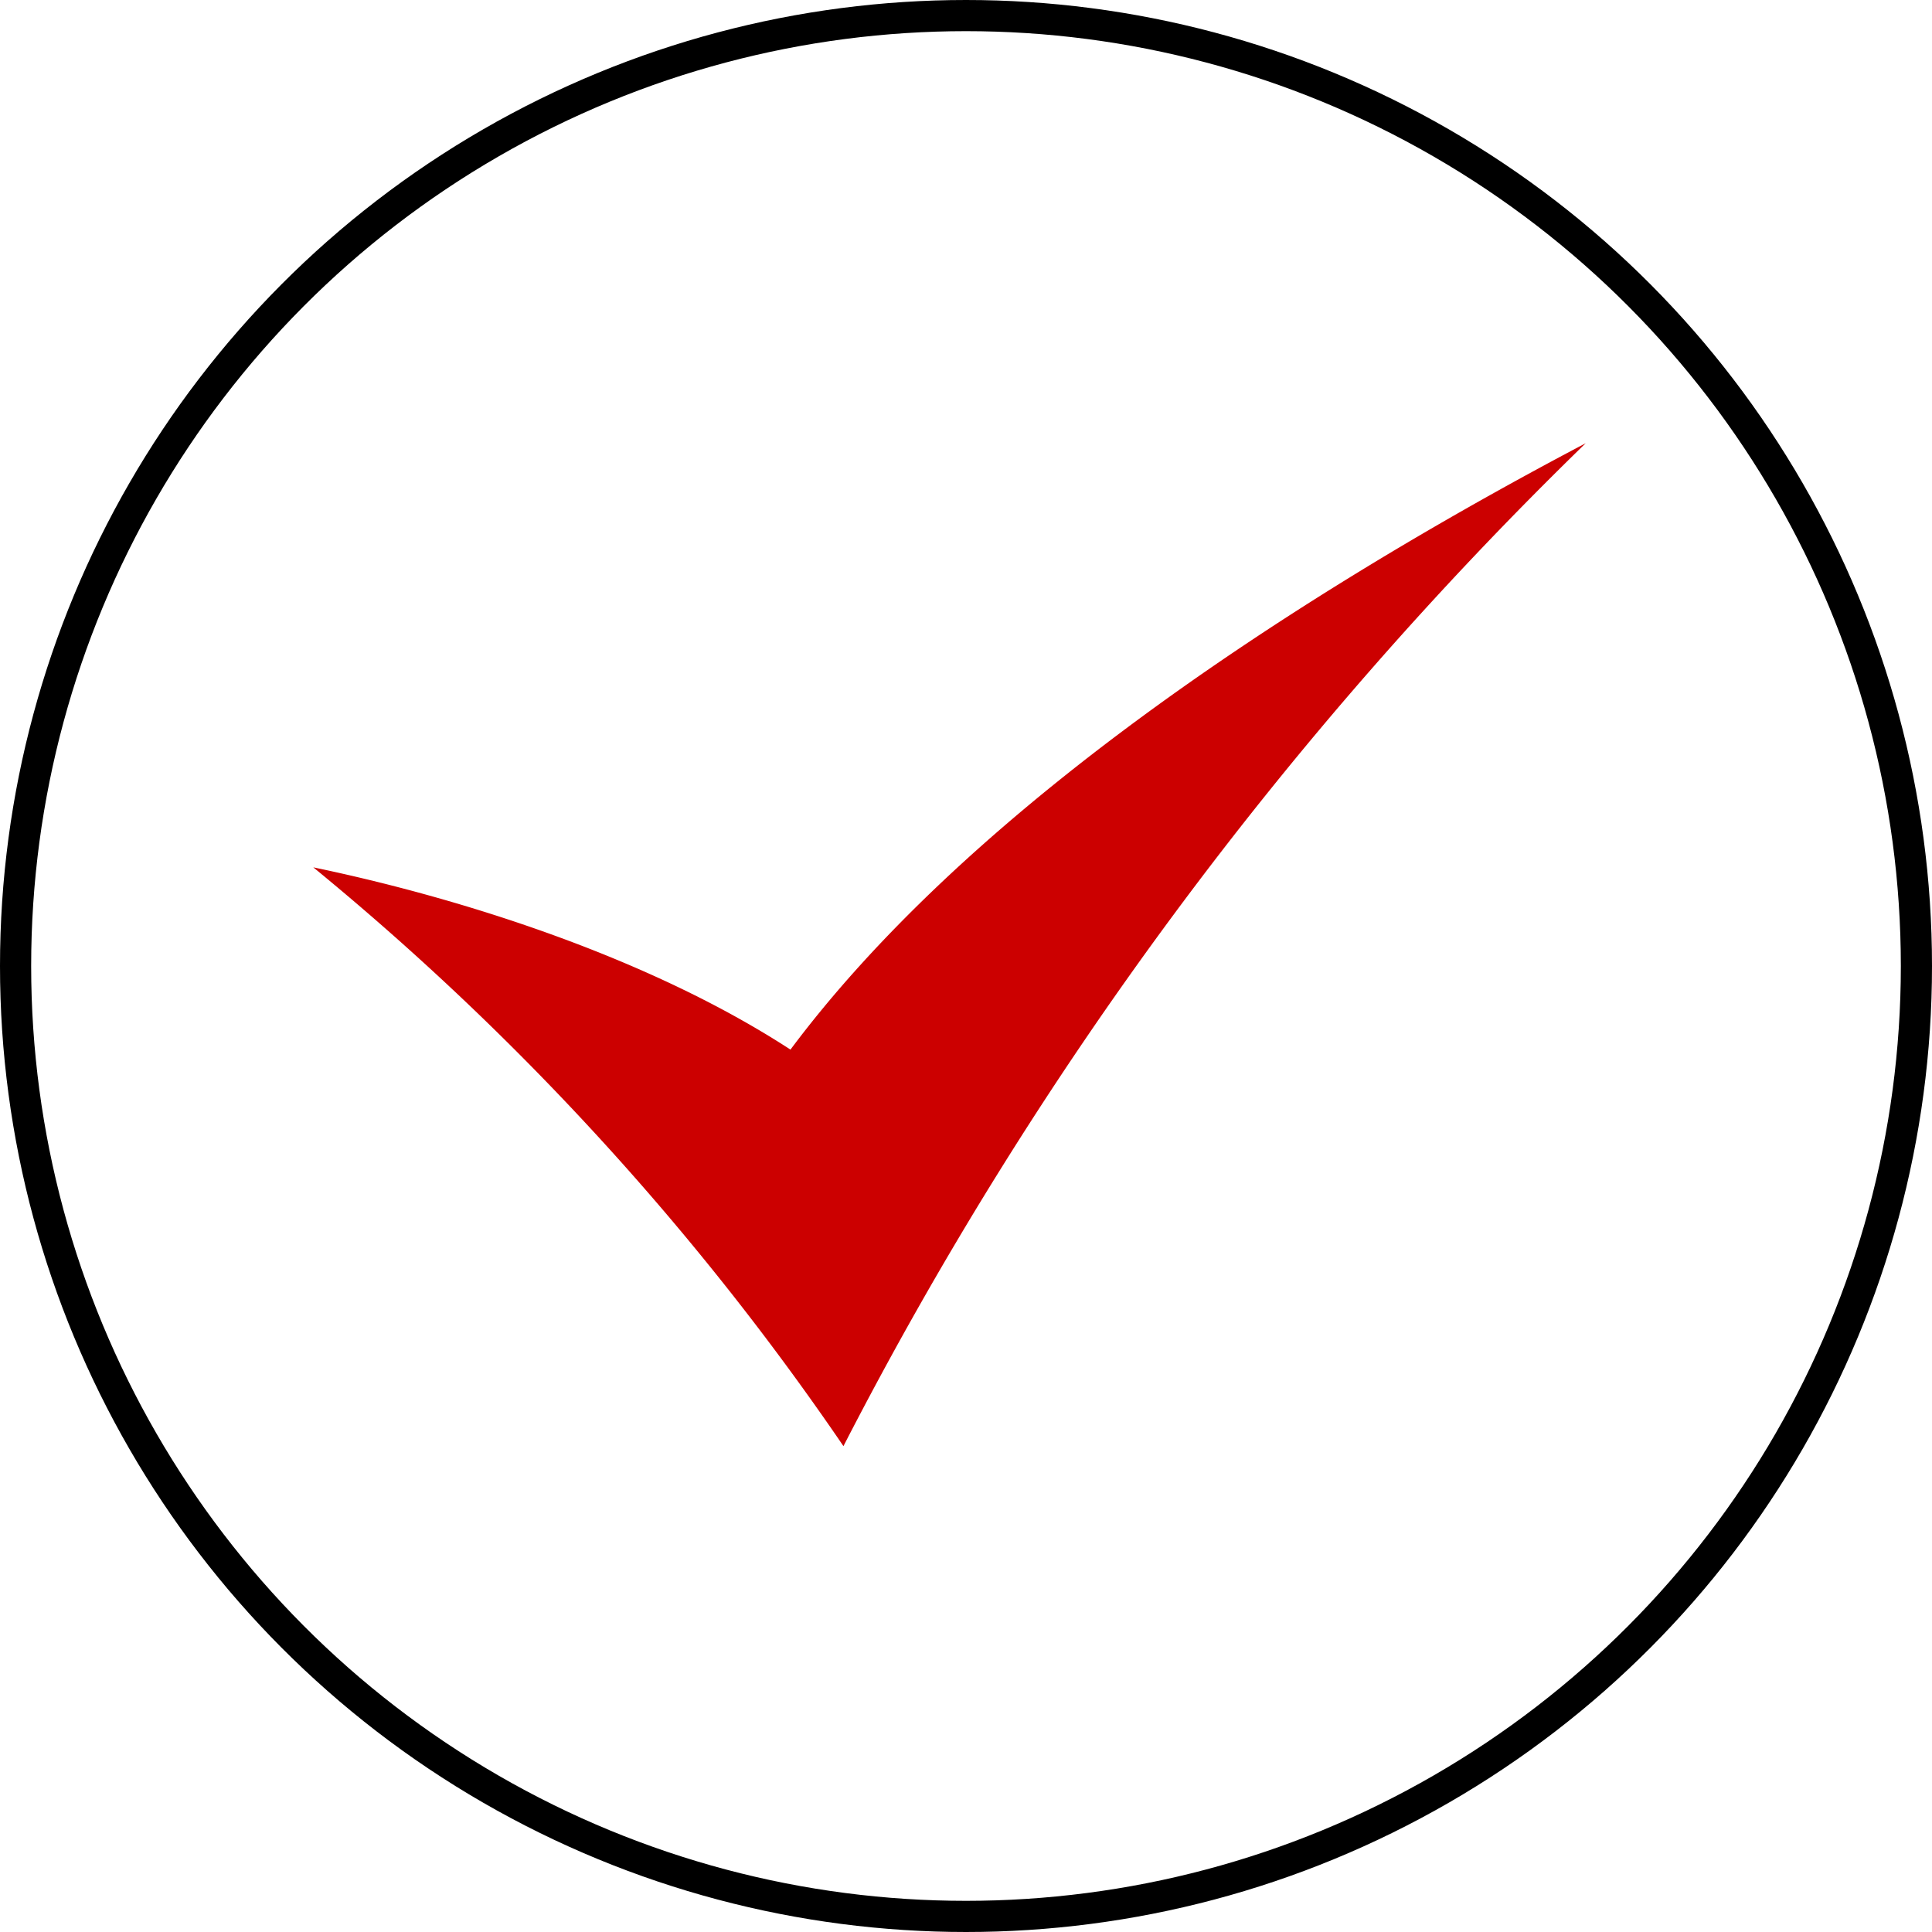 <svg xmlns="http://www.w3.org/2000/svg" width="62" height="62" viewBox="0 0 62 62">
  <g id="Group_4518" data-name="Group 4518" transform="translate(0 -0.155)">
    <g id="Ellipse_561" data-name="Ellipse 561" transform="translate(0 0.155)" fill="none" stroke="#000" stroke-width="1">
      <circle cx="31" cy="31" r="31" stroke="none"/>
      <circle cx="31" cy="31" r="30.5" fill="none"/>
    </g>
    <g id="Group_4477" data-name="Group 4477" transform="translate(10.054 14.378)">
      <path id="iconmonstr-check-mark-12_1_" data-name="iconmonstr-check-mark-12 (1)" d="M0,16.611c4.7.978,10.739,2.872,15.313,5.849C20.684,15.264,30.332,8.531,40.833,3a123.819,123.819,0,0,0-23.82,32.185A88.333,88.333,0,0,0,0,16.611Z" transform="translate(0 -3)" fill="#c00"/>
    </g>
  </g>
</svg>
